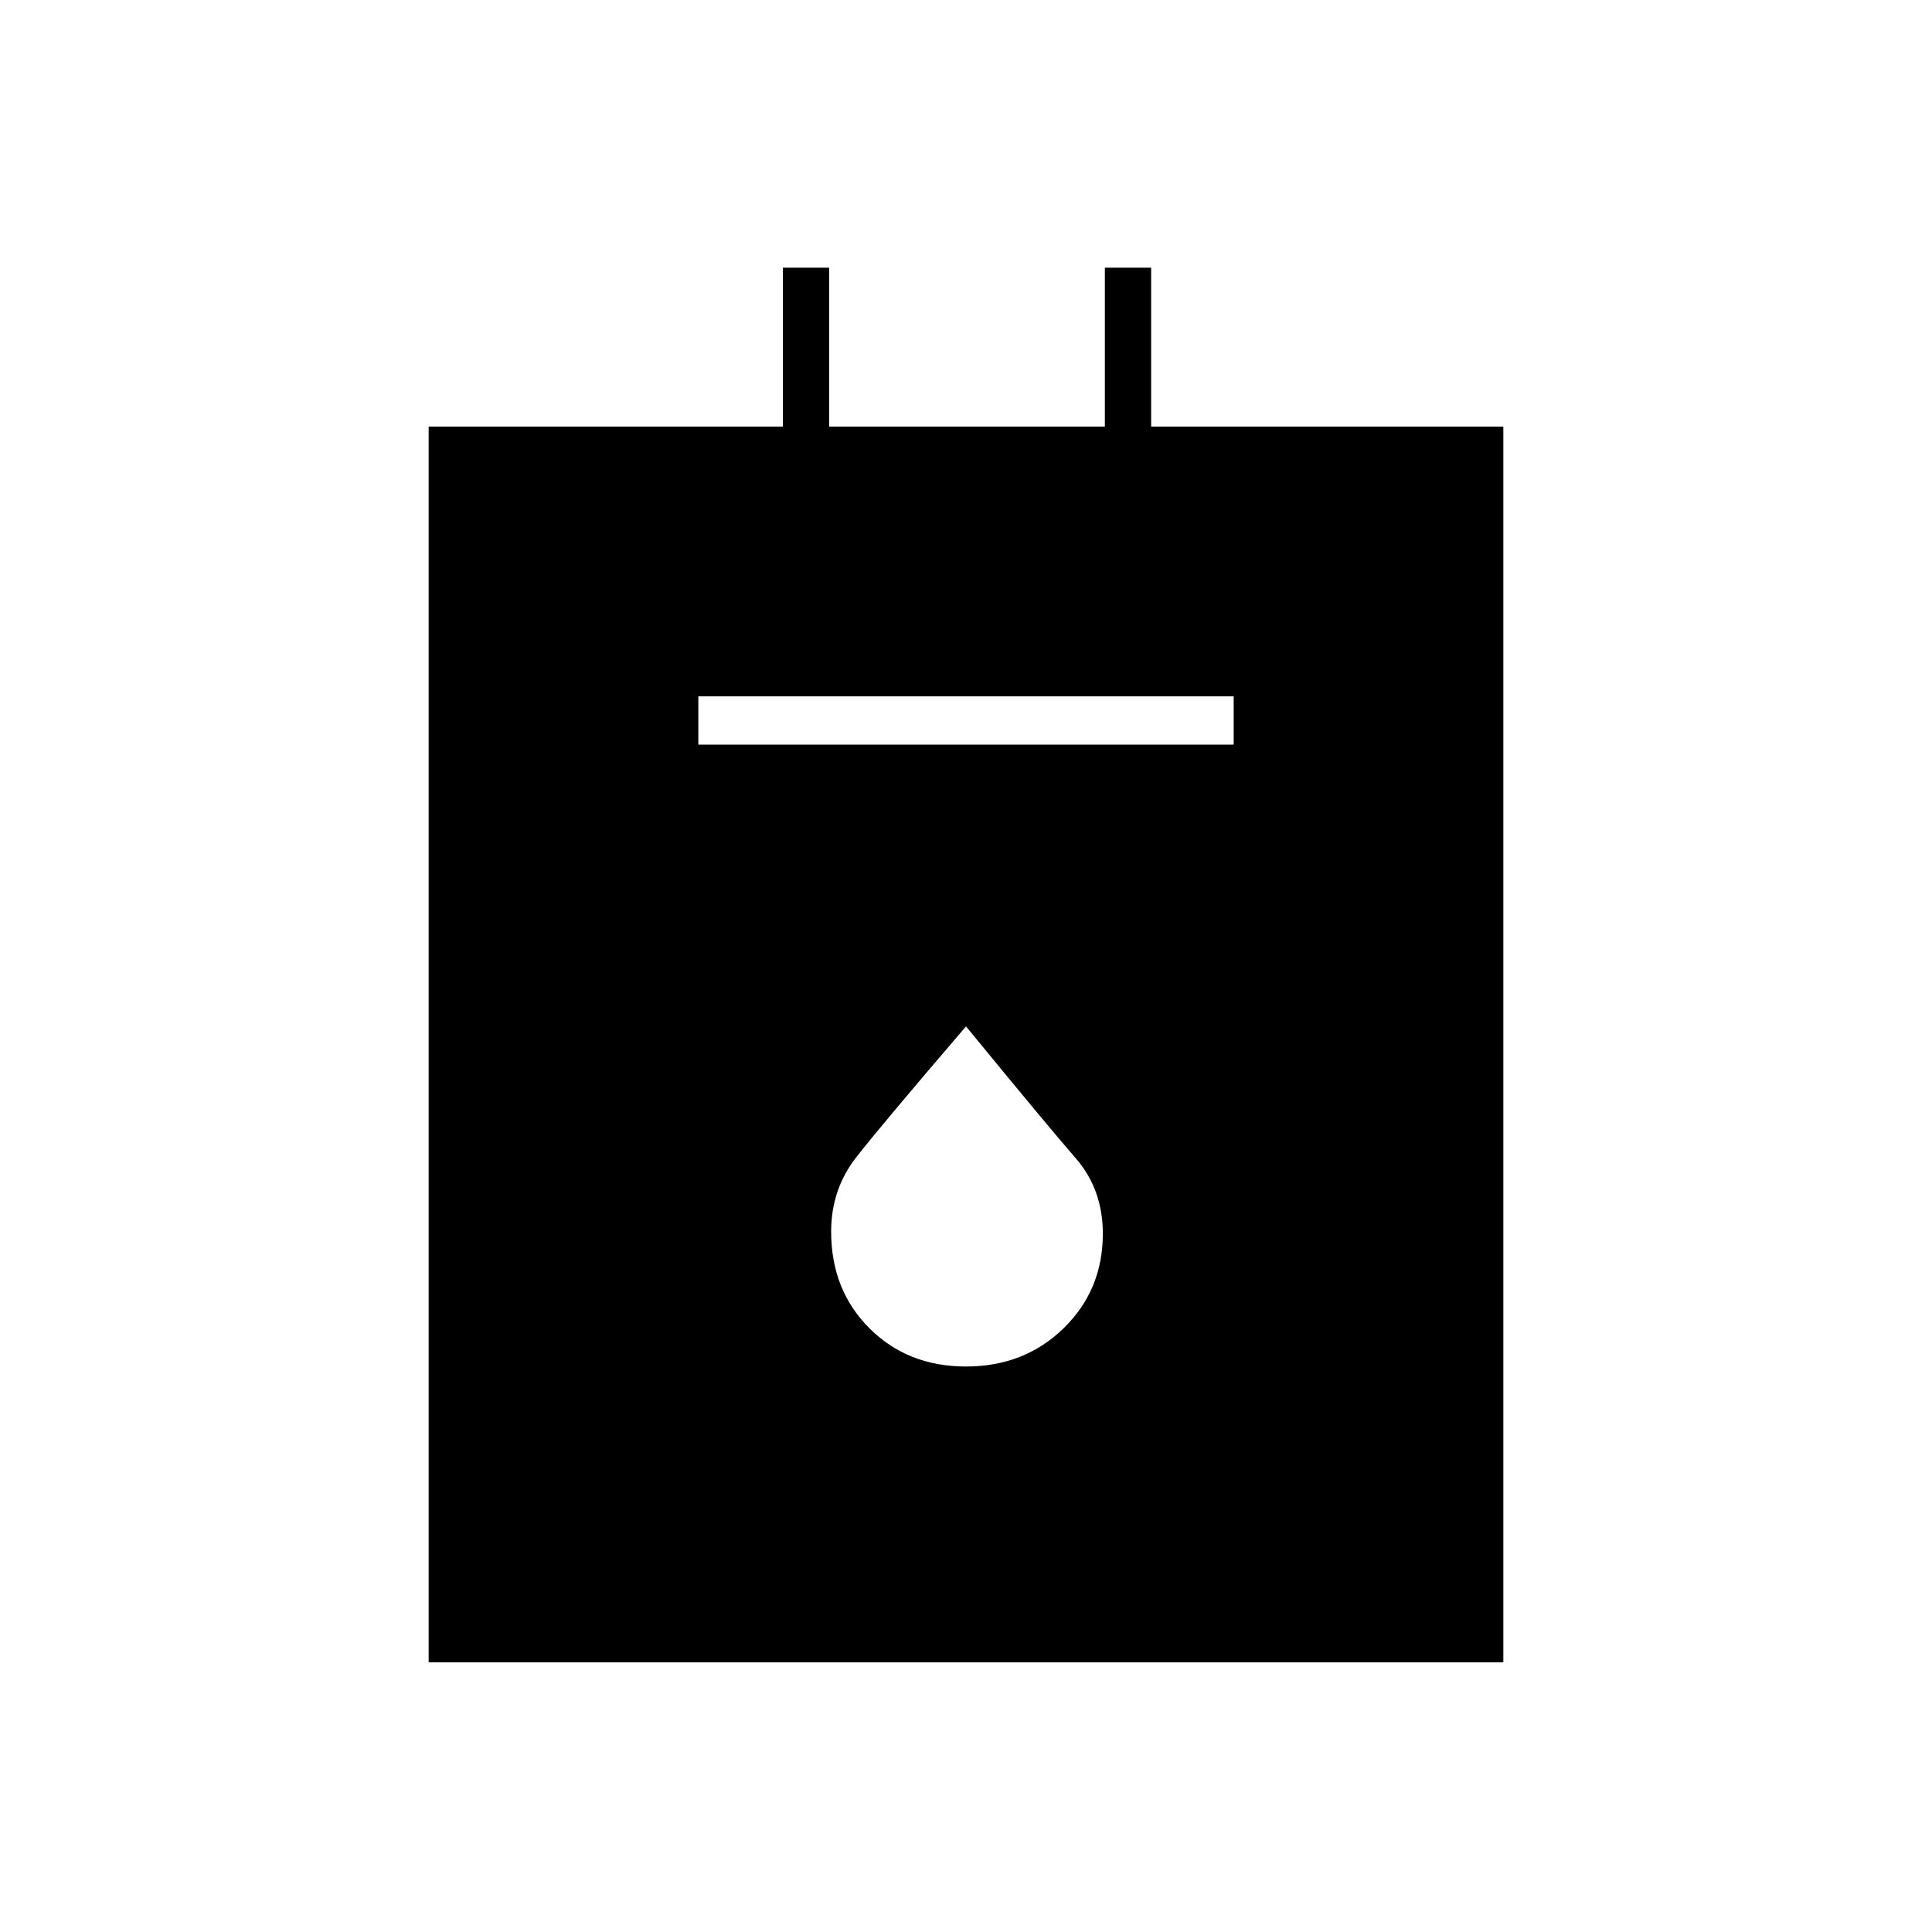 <svg xmlns="http://www.w3.org/2000/svg" height="40" width="40"><path d="M8.875 34.417V8.833h7.333V5.542h.959v3.291h5.708V5.542h.958v3.291h7.292v25.584Zm5.583-19h11.084v-1H14.458ZM20 28.292q1.208 0 2.021-.792.812-.792.812-1.958 0-.917-.562-1.563-.563-.646-2.271-2.729-1.75 2.042-2.271 2.708-.521.667-.521 1.542 0 1.208.792 2t2 .792Z"/></svg>